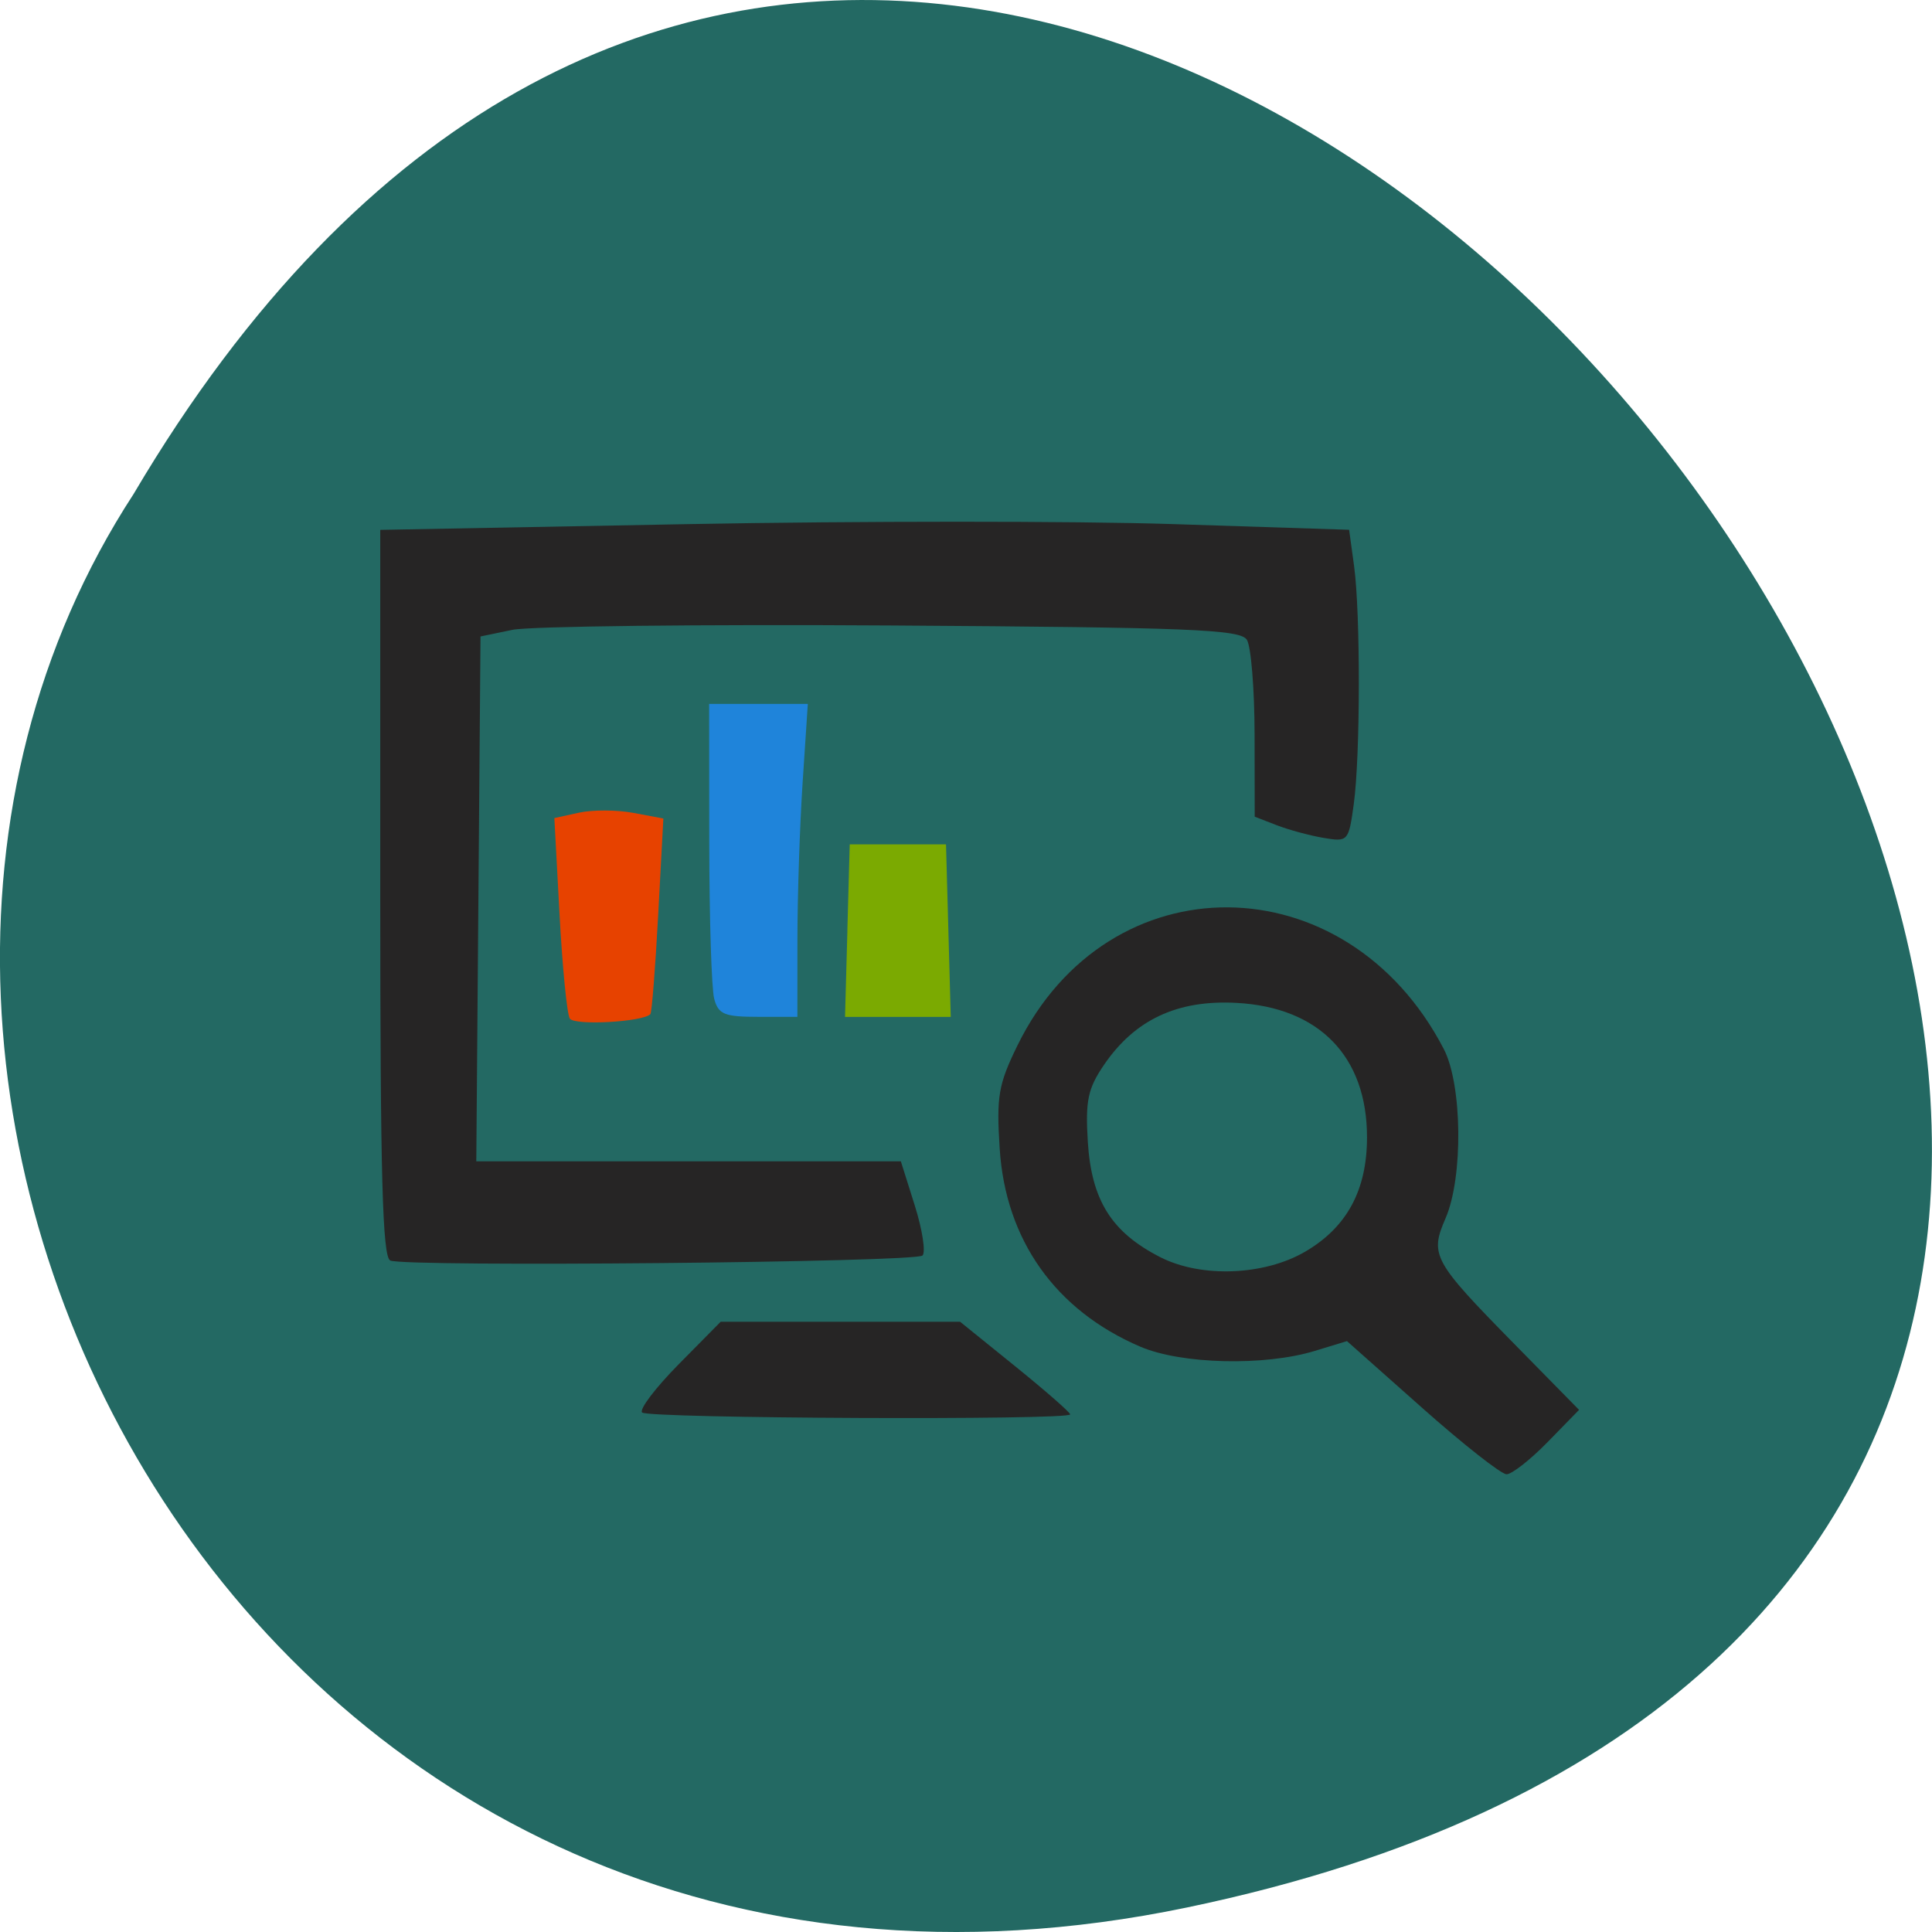 <svg xmlns="http://www.w3.org/2000/svg" viewBox="0 0 256 256"><path d="m 157.29 252.75 c 239.91 -49.981 -17.642 -393.86 -139.59 -187.29 -52.27 80.25 16.2 213 139.59 187.29 z" fill="#236963" color="#000"/><g transform="matrix(0.774 0 0 0.756 -56.5 12.869)"><g transform="matrix(1.291 0 0 1.322 72.956 -17.01)"><g fill="#262525"><path d="m 51.786 167.11 c -1.036 -0.44 -1.33 -11.206 -1.33 -48.719 v -48.15 l 40.794 -0.763 c 22.437 -0.419 51.34 -0.422 64.24 -0.006 l 23.444 0.757 l 0.655 4.78 c 0.861 6.282 0.839 25.19 -0.037 31.576 -0.678 4.947 -0.758 5.04 -3.989 4.497 -1.814 -0.303 -4.614 -1.061 -6.223 -1.683 l -2.926 -1.131 l -0.016 -10.931 c -0.009 -6.01 -0.47 -11.649 -1.024 -12.526 -0.866 -1.371 -7.507 -1.638 -47.09 -1.894 -25.345 -0.164 -47.983 0.097 -50.31 0.579 l -4.223 0.877 l -0.28 34.793 l -0.28 34.793 h 28.15 h 28.15 l 1.84 5.838 c 1.012 3.211 1.476 6.203 1.031 6.649 -0.909 0.91 -68.5 1.548 -70.58 0.666 z"/><path d="m 85.18 187.26 c -0.405 -0.405 1.773 -3.277 4.84 -6.383 l 5.576 -5.646 h 15.876 h 15.876 l 7.298 5.897 c 4.01 3.243 7.298 6.116 7.298 6.383 0 0.797 -55.964 0.55 -56.765 -0.251 z"/><path d="m 188.59 186.62 l -9.942 -8.826 l -4.255 1.297 c -6.698 2.042 -17.708 1.775 -23.16 -0.562 -11.239 -4.818 -17.858 -14.14 -18.635 -26.25 -0.445 -6.93 -0.173 -8.515 2.348 -13.667 12.05 -24.635 43.646 -24.382 56.54 0.454 2.46 4.738 2.591 17.01 0.24 22.433 -2.119 4.888 -1.686 5.681 9.09 16.649 l 8.609 8.763 l -4.168 4.269 c -2.293 2.348 -4.744 4.269 -5.447 4.269 -0.703 0 -5.752 -3.972 -11.22 -8.826 z m -15.487 -20.68 c 5.542 -3.237 8.204 -8.161 8.204 -15.174 0 -10.698 -6.334 -17.22 -17.299 -17.813 -7.858 -0.425 -13.507 2.224 -17.603 8.254 -2.118 3.117 -2.455 4.73 -2.123 10.135 0.479 7.783 3.143 12.03 9.621 15.33 5.414 2.76 13.765 2.441 19.2 -0.733 z"/></g><path d="m 75.59 135.03 c -0.372 -0.602 -0.984 -6.828 -1.361 -13.836 l -0.685 -12.742 l 3.259 -0.716 c 1.793 -0.394 5.05 -0.381 7.228 0.029 l 3.968 0.744 l -0.688 12.796 c -0.378 7.04 -0.845 12.954 -1.037 13.146 -1.04 1.04 -10.09 1.531 -10.683 0.579 z" fill="#e74200"/><path d="m 94.74 132.41 c -0.353 -1.316 -0.648 -10.652 -0.656 -20.745 l -0.015 -18.351 h 6.543 h 6.543 l -0.687 10.372 c -0.378 5.705 -0.689 15.04 -0.692 20.745 l -0.005 10.372 h -5.195 c -4.488 0 -5.282 -0.326 -5.837 -2.394 z" fill="#1f84da"/></g><path d="m 218.06 146.09 l 0.406 -15.12 h 8.242 h 8.242 l 0.406 15.12 l 0.406 15.12 h -9.05 h -9.05 l 0.406 -15.12 z" fill="#7baa01"/></g></svg>